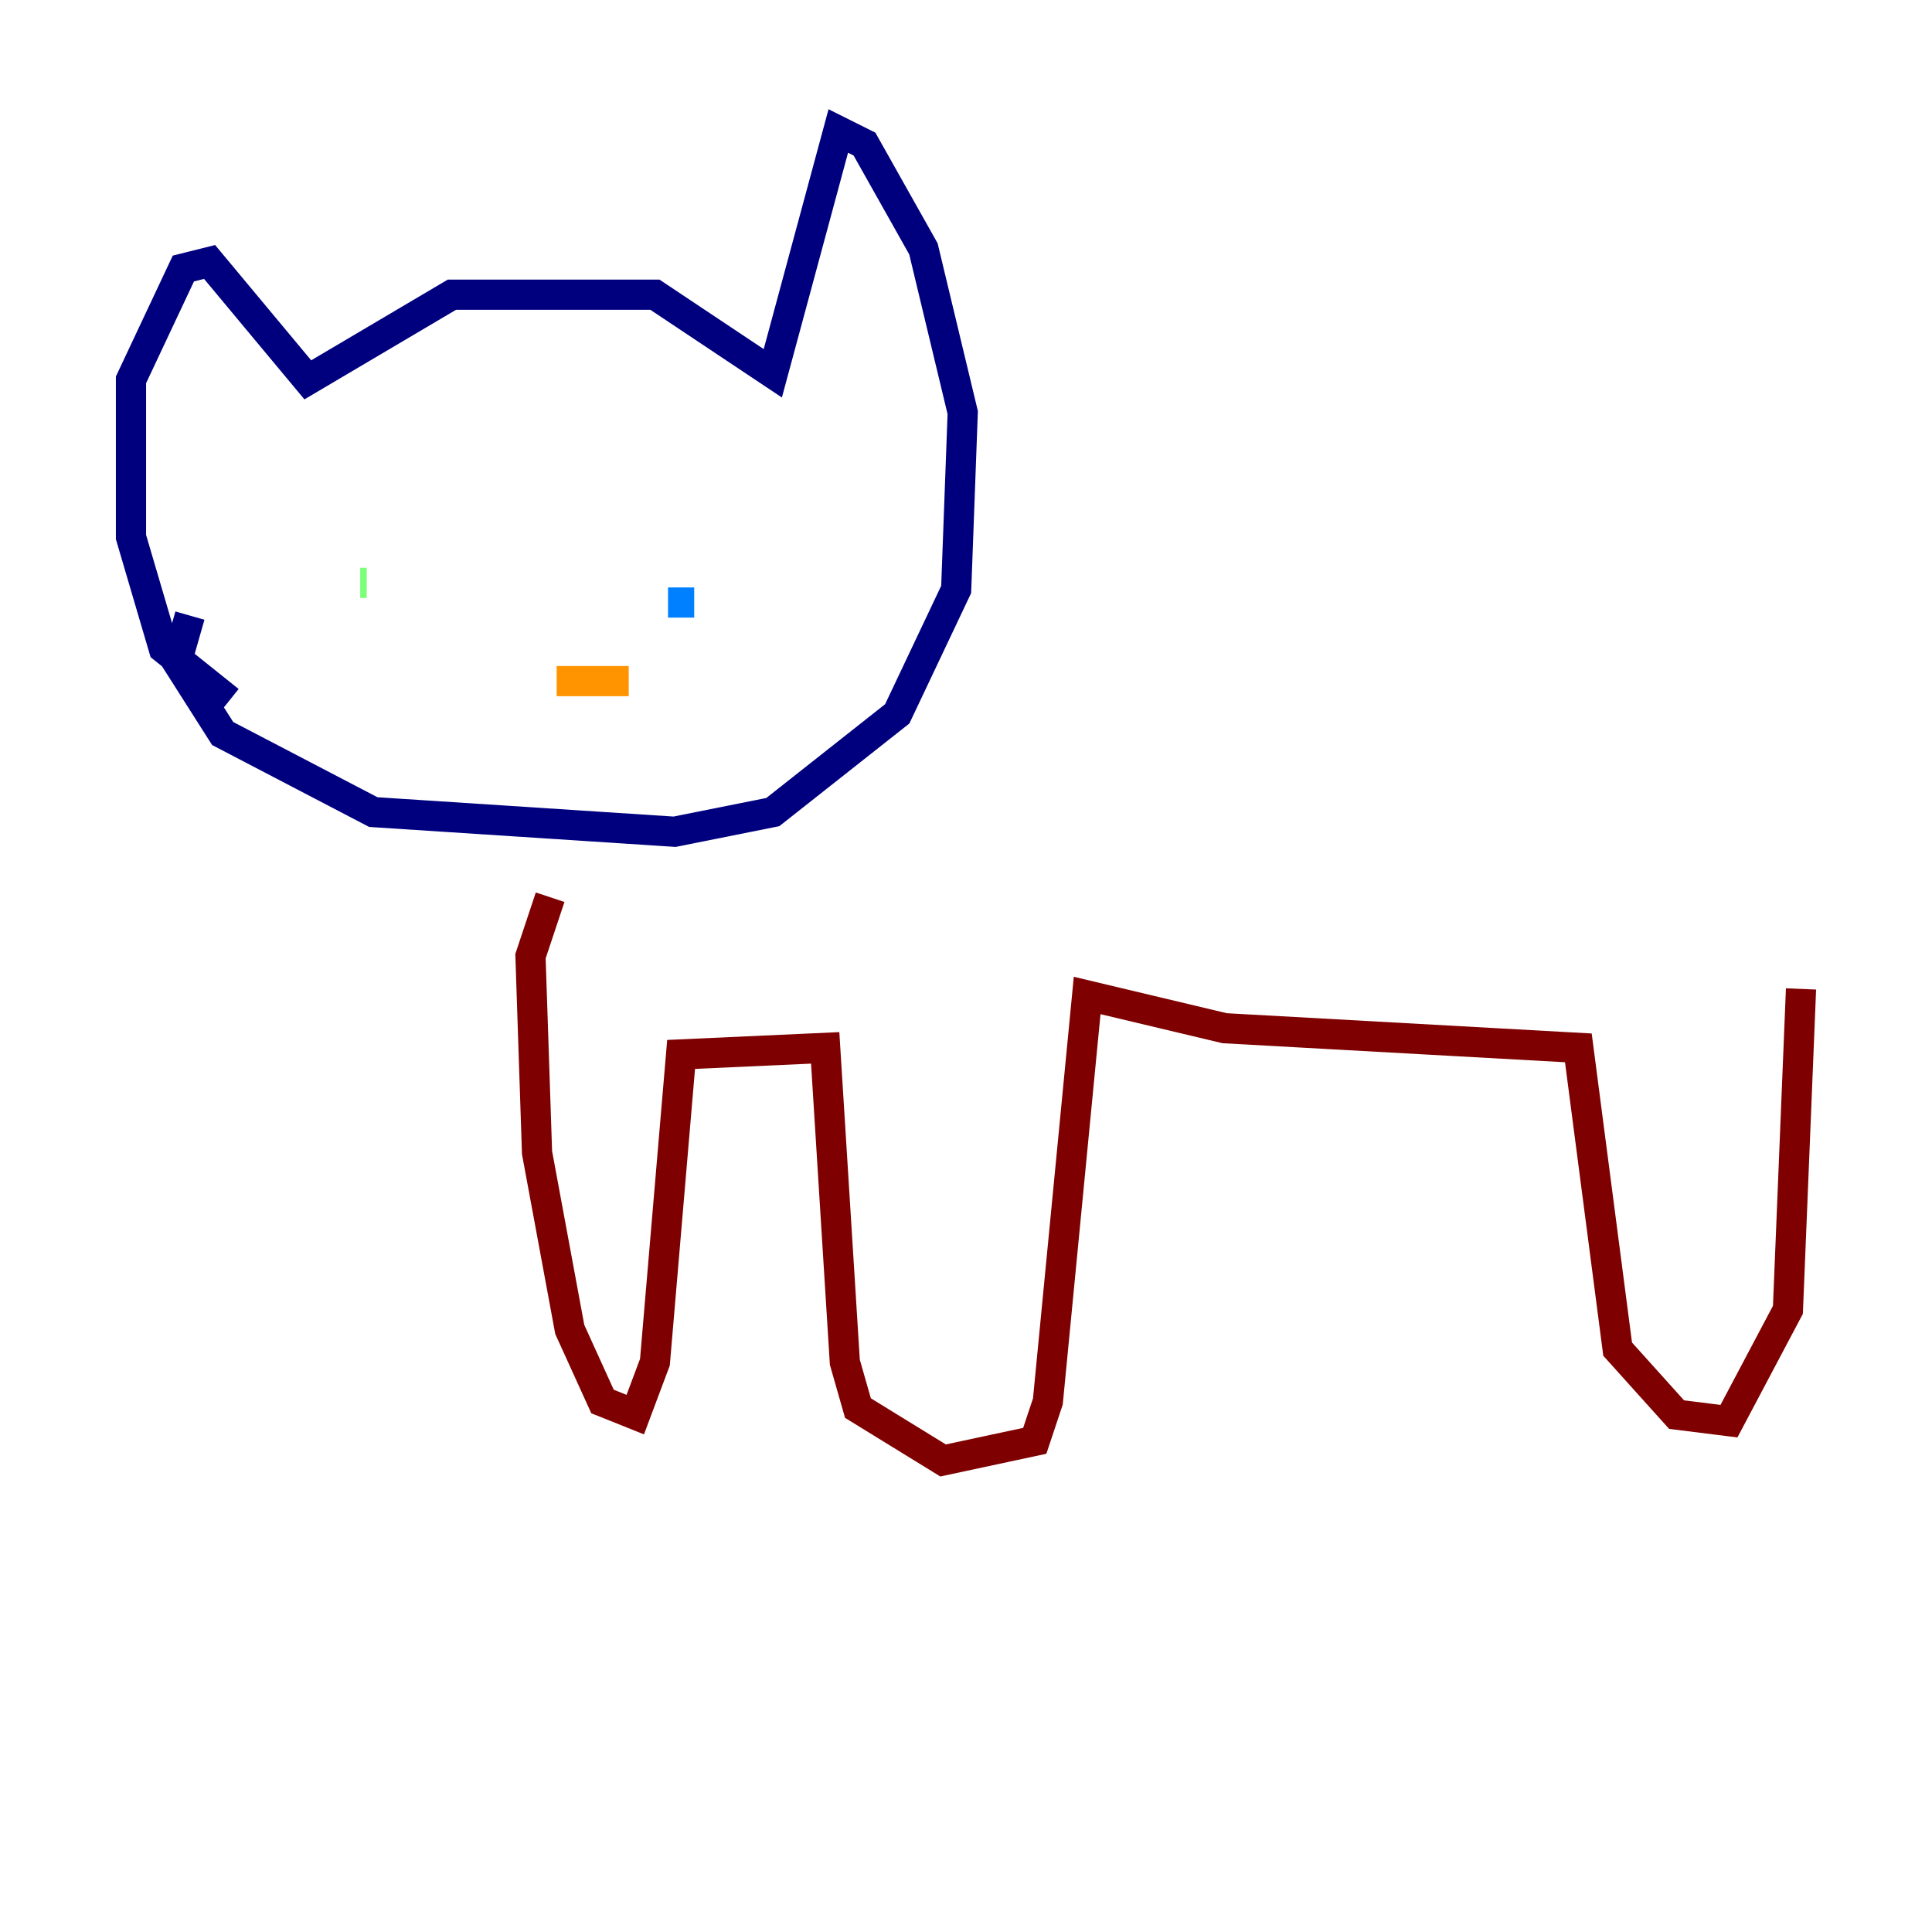<?xml version="1.0" encoding="utf-8" ?>
<svg baseProfile="tiny" height="128" version="1.2" viewBox="0,0,128,128" width="128" xmlns="http://www.w3.org/2000/svg" xmlns:ev="http://www.w3.org/2001/xml-events" xmlns:xlink="http://www.w3.org/1999/xlink"><defs /><polyline fill="none" points="15.186,46.427 10.848,42.956 8.678,35.58 8.678,25.166 12.149,17.79 13.885,17.356 20.393,25.166 29.939,19.525 43.39,19.525 51.2,24.732 55.539,8.678 57.275,9.546 61.18,16.488 63.783,27.336 63.349,39.051 59.444,47.295 51.2,53.803 44.691,55.105 24.732,53.803 14.752,48.597 11.715,43.824 12.583,40.786" stroke="#00007f" stroke-width="2" /><polyline fill="none" points="44.258,39.919 45.993,39.919" stroke="#0080ff" stroke-width="2" /><polyline fill="none" points="23.864,38.617 24.298,38.617" stroke="#7cff79" stroke-width="2" /><polyline fill="none" points="36.881,45.125 41.654,45.125" stroke="#ff9400" stroke-width="2" /><polyline fill="none" points="36.447,59.444 35.146,63.349 35.58,76.366 37.749,88.081 39.919,92.854 42.088,93.722 43.39,90.251 45.125,69.858 54.671,69.424 55.973,90.251 56.841,93.288 62.481,96.759 68.556,95.458 69.424,92.854 72.027,65.953 81.139,68.122 104.57,69.424 107.173,89.383 111.078,93.722 114.549,94.156 118.454,86.78 119.322,65.519" stroke="#7f0000" stroke-width="2" /></svg>